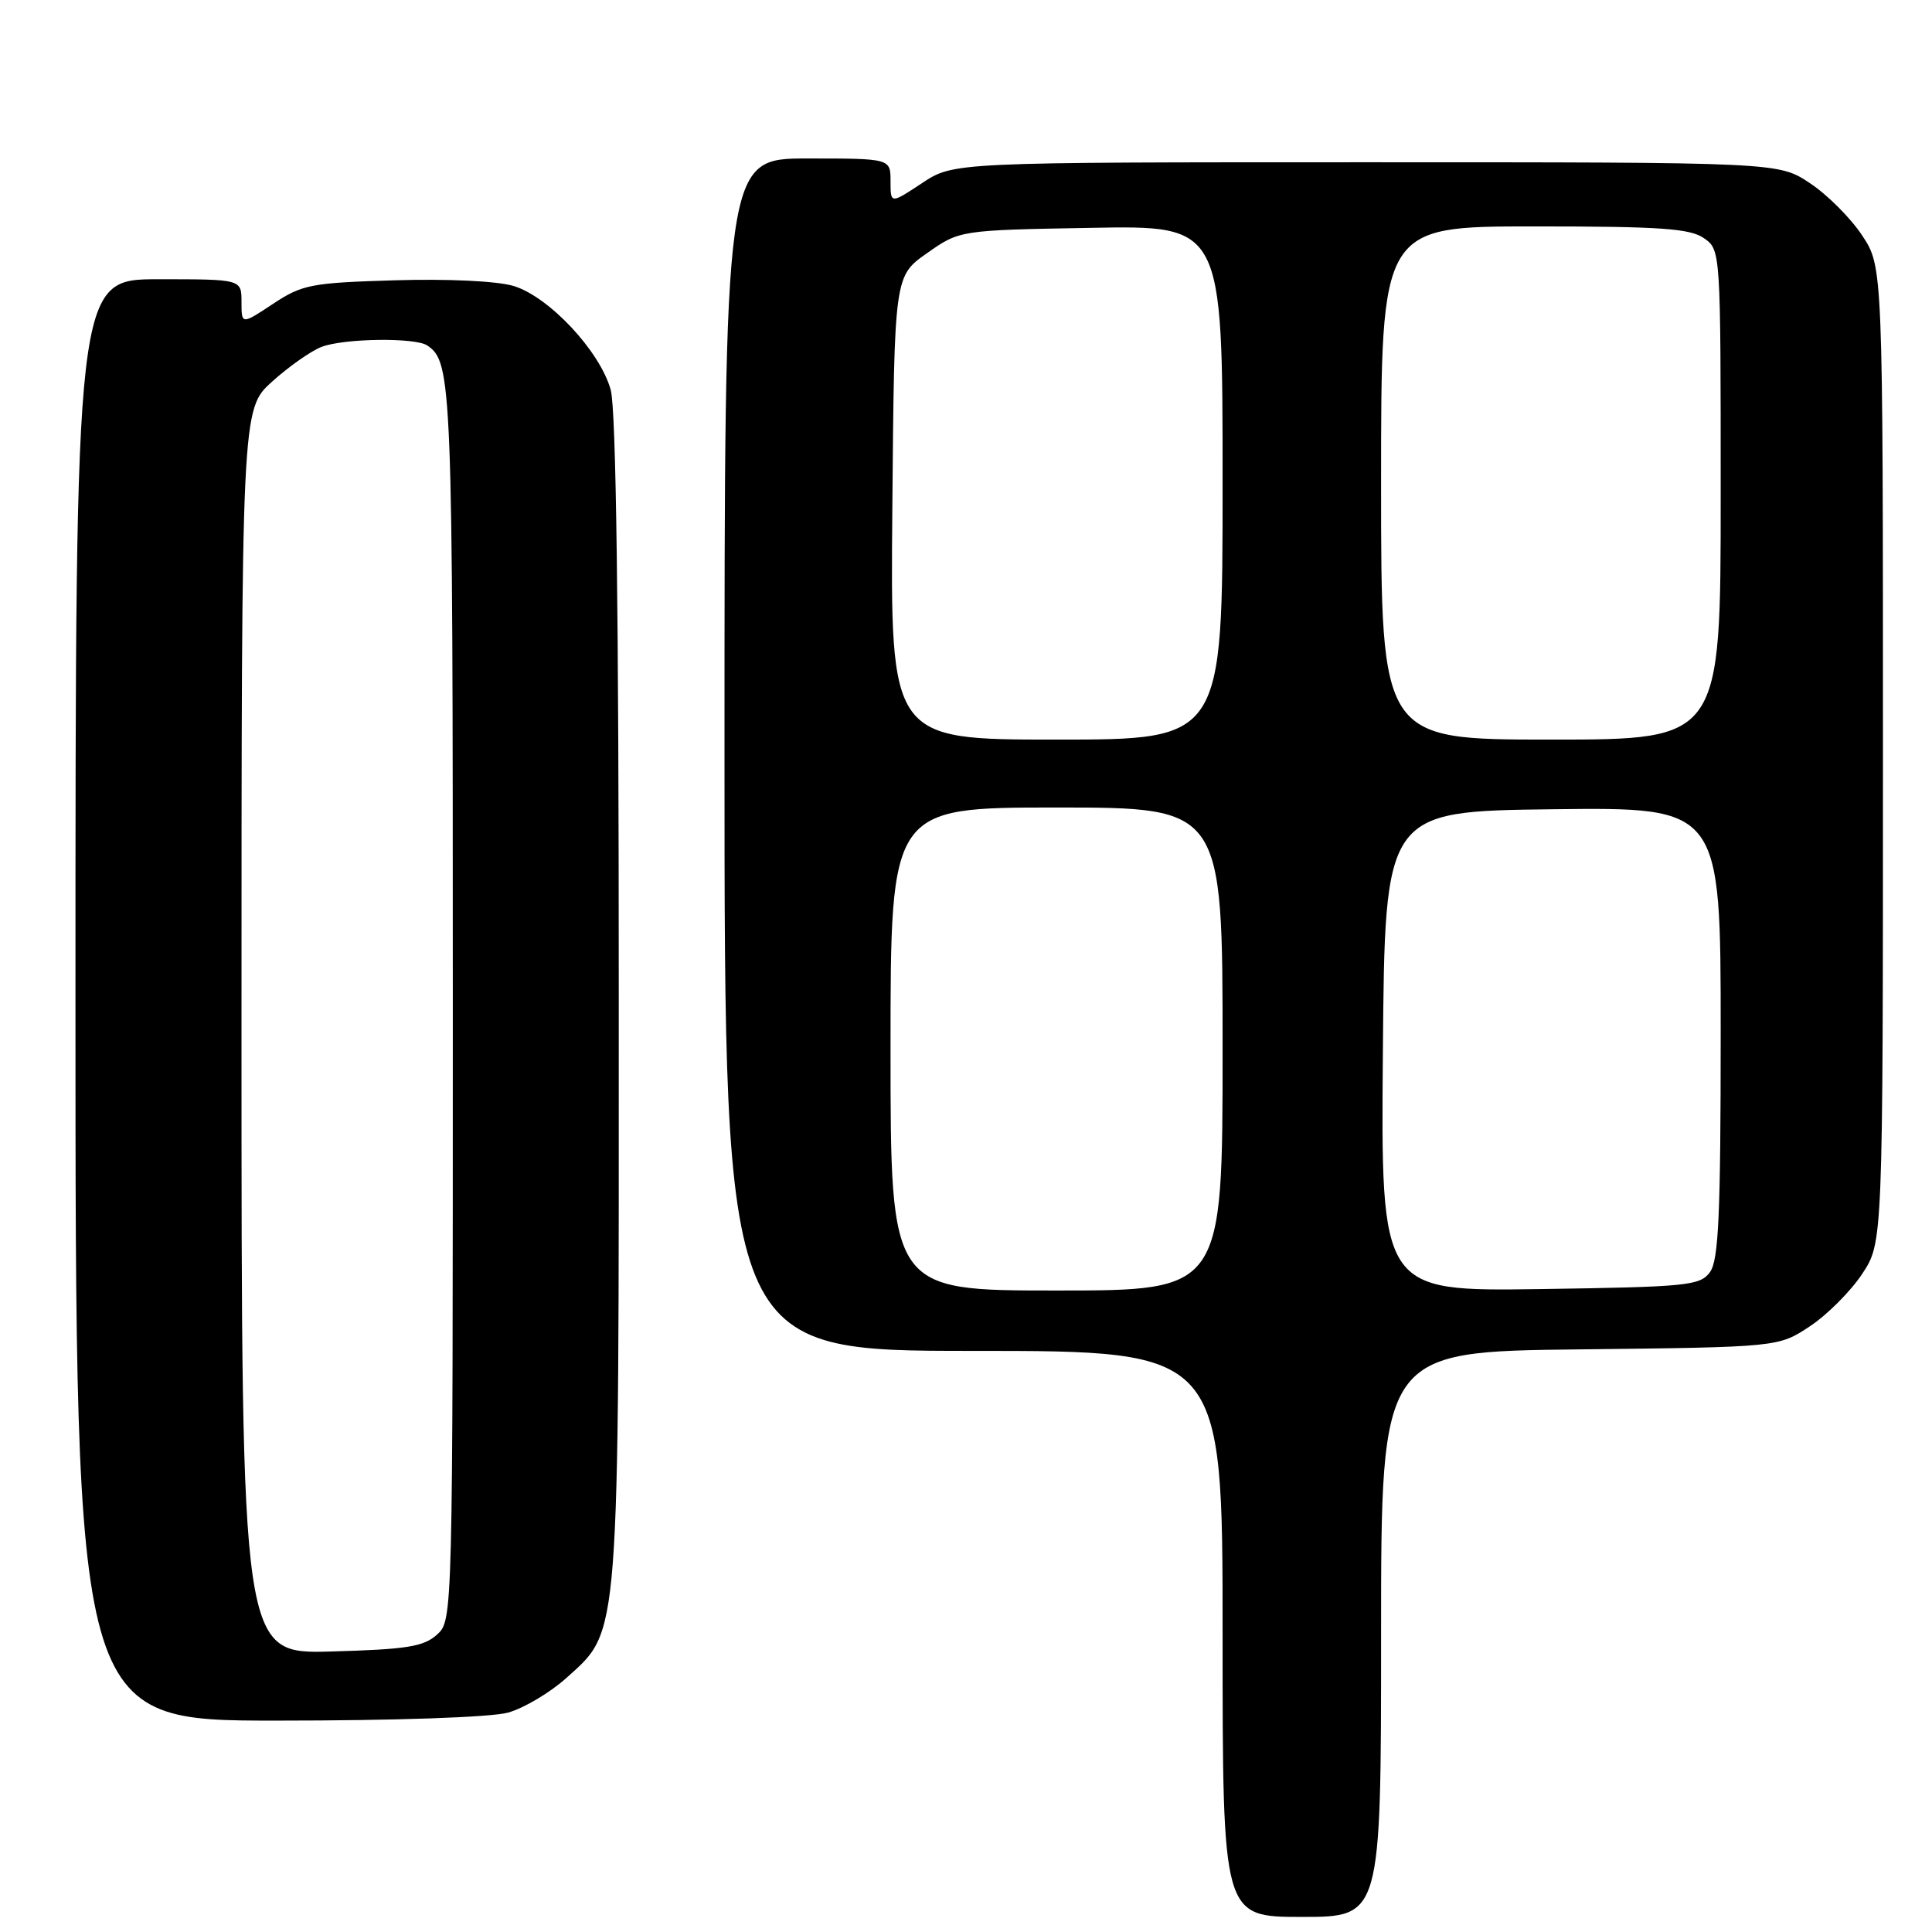 <?xml version="1.0" encoding="UTF-8" standalone="no"?>
<!DOCTYPE svg PUBLIC "-//W3C//DTD SVG 1.1//EN" "http://www.w3.org/Graphics/SVG/1.1/DTD/svg11.dtd" >
<svg xmlns="http://www.w3.org/2000/svg" xmlns:xlink="http://www.w3.org/1999/xlink" version="1.1" viewBox="0 0 256 256">
 <g >
 <path fill="currentColor"
d=" M 183.00 216.55 C 183.00 179.09 183.00 179.09 209.33 178.80 C 235.65 178.50 235.65 178.50 239.82 175.74 C 242.11 174.22 245.22 171.11 246.74 168.81 C 249.50 164.65 249.50 164.65 249.50 100.00 C 249.50 35.35 249.50 35.35 246.74 31.19 C 245.22 28.89 242.11 25.78 239.81 24.26 C 235.65 21.50 235.65 21.50 181.00 21.50 C 126.35 21.50 126.35 21.50 122.18 24.26 C 118.00 27.03 118.00 27.03 118.00 24.01 C 118.00 21.00 118.00 21.00 107.00 21.00 C 96.00 21.00 96.00 21.00 96.00 100.00 C 96.00 179.00 96.00 179.00 129.00 179.00 C 162.00 179.00 162.00 179.00 162.00 216.50 C 162.00 254.00 162.00 254.00 172.50 254.00 C 183.00 254.00 183.00 254.00 183.00 216.55 Z  M 67.32 226.93 C 69.42 226.34 72.91 224.27 75.07 222.32 C 82.18 215.90 82.00 218.21 81.99 132.07 C 81.99 80.75 81.64 54.23 80.92 51.65 C 79.50 46.52 72.73 39.30 68.04 37.89 C 65.86 37.24 59.36 36.93 52.34 37.14 C 41.23 37.47 40.05 37.70 36.18 40.26 C 32.00 43.03 32.00 43.03 32.00 40.01 C 32.00 37.00 32.00 37.00 21.00 37.00 C 10.00 37.00 10.00 37.00 10.00 132.50 C 10.00 228.00 10.00 228.00 36.75 227.99 C 52.52 227.99 65.07 227.55 67.32 226.93 Z  M 118.00 139.00 C 118.00 107.00 118.00 107.00 140.00 107.00 C 162.00 107.00 162.00 107.00 162.00 139.00 C 162.00 171.00 162.00 171.00 140.00 171.00 C 118.00 171.00 118.00 171.00 118.00 139.00 Z  M 183.24 139.31 C 183.50 107.50 183.50 107.50 205.75 107.23 C 228.00 106.96 228.00 106.96 228.00 136.79 C 228.00 160.95 227.73 166.99 226.58 168.56 C 225.27 170.36 223.60 170.52 204.07 170.81 C 182.97 171.11 182.97 171.11 183.24 139.31 Z  M 118.24 67.30 C 118.50 36.59 118.50 36.59 122.83 33.55 C 127.16 30.50 127.16 30.50 144.58 30.19 C 162.00 29.87 162.00 29.87 162.00 63.94 C 162.00 98.00 162.00 98.00 139.99 98.00 C 117.97 98.00 117.97 98.00 118.24 67.30 Z  M 183.00 64.00 C 183.00 30.00 183.00 30.00 203.28 30.00 C 220.01 30.00 223.94 30.27 225.78 31.56 C 228.00 33.11 228.00 33.16 228.00 65.56 C 228.00 98.00 228.00 98.00 205.50 98.00 C 183.00 98.00 183.00 98.00 183.00 64.00 Z  M 32.00 136.70 C 32.00 54.23 32.00 54.23 36.05 50.57 C 38.28 48.56 41.24 46.48 42.62 45.96 C 45.57 44.83 55.01 44.70 56.60 45.77 C 59.90 47.97 60.00 50.51 60.00 132.78 C 60.00 214.69 60.00 214.69 57.90 216.60 C 56.13 218.20 53.90 218.55 43.90 218.83 C 32.00 219.17 32.00 219.17 32.00 136.70 Z "/>
</g>
</svg>